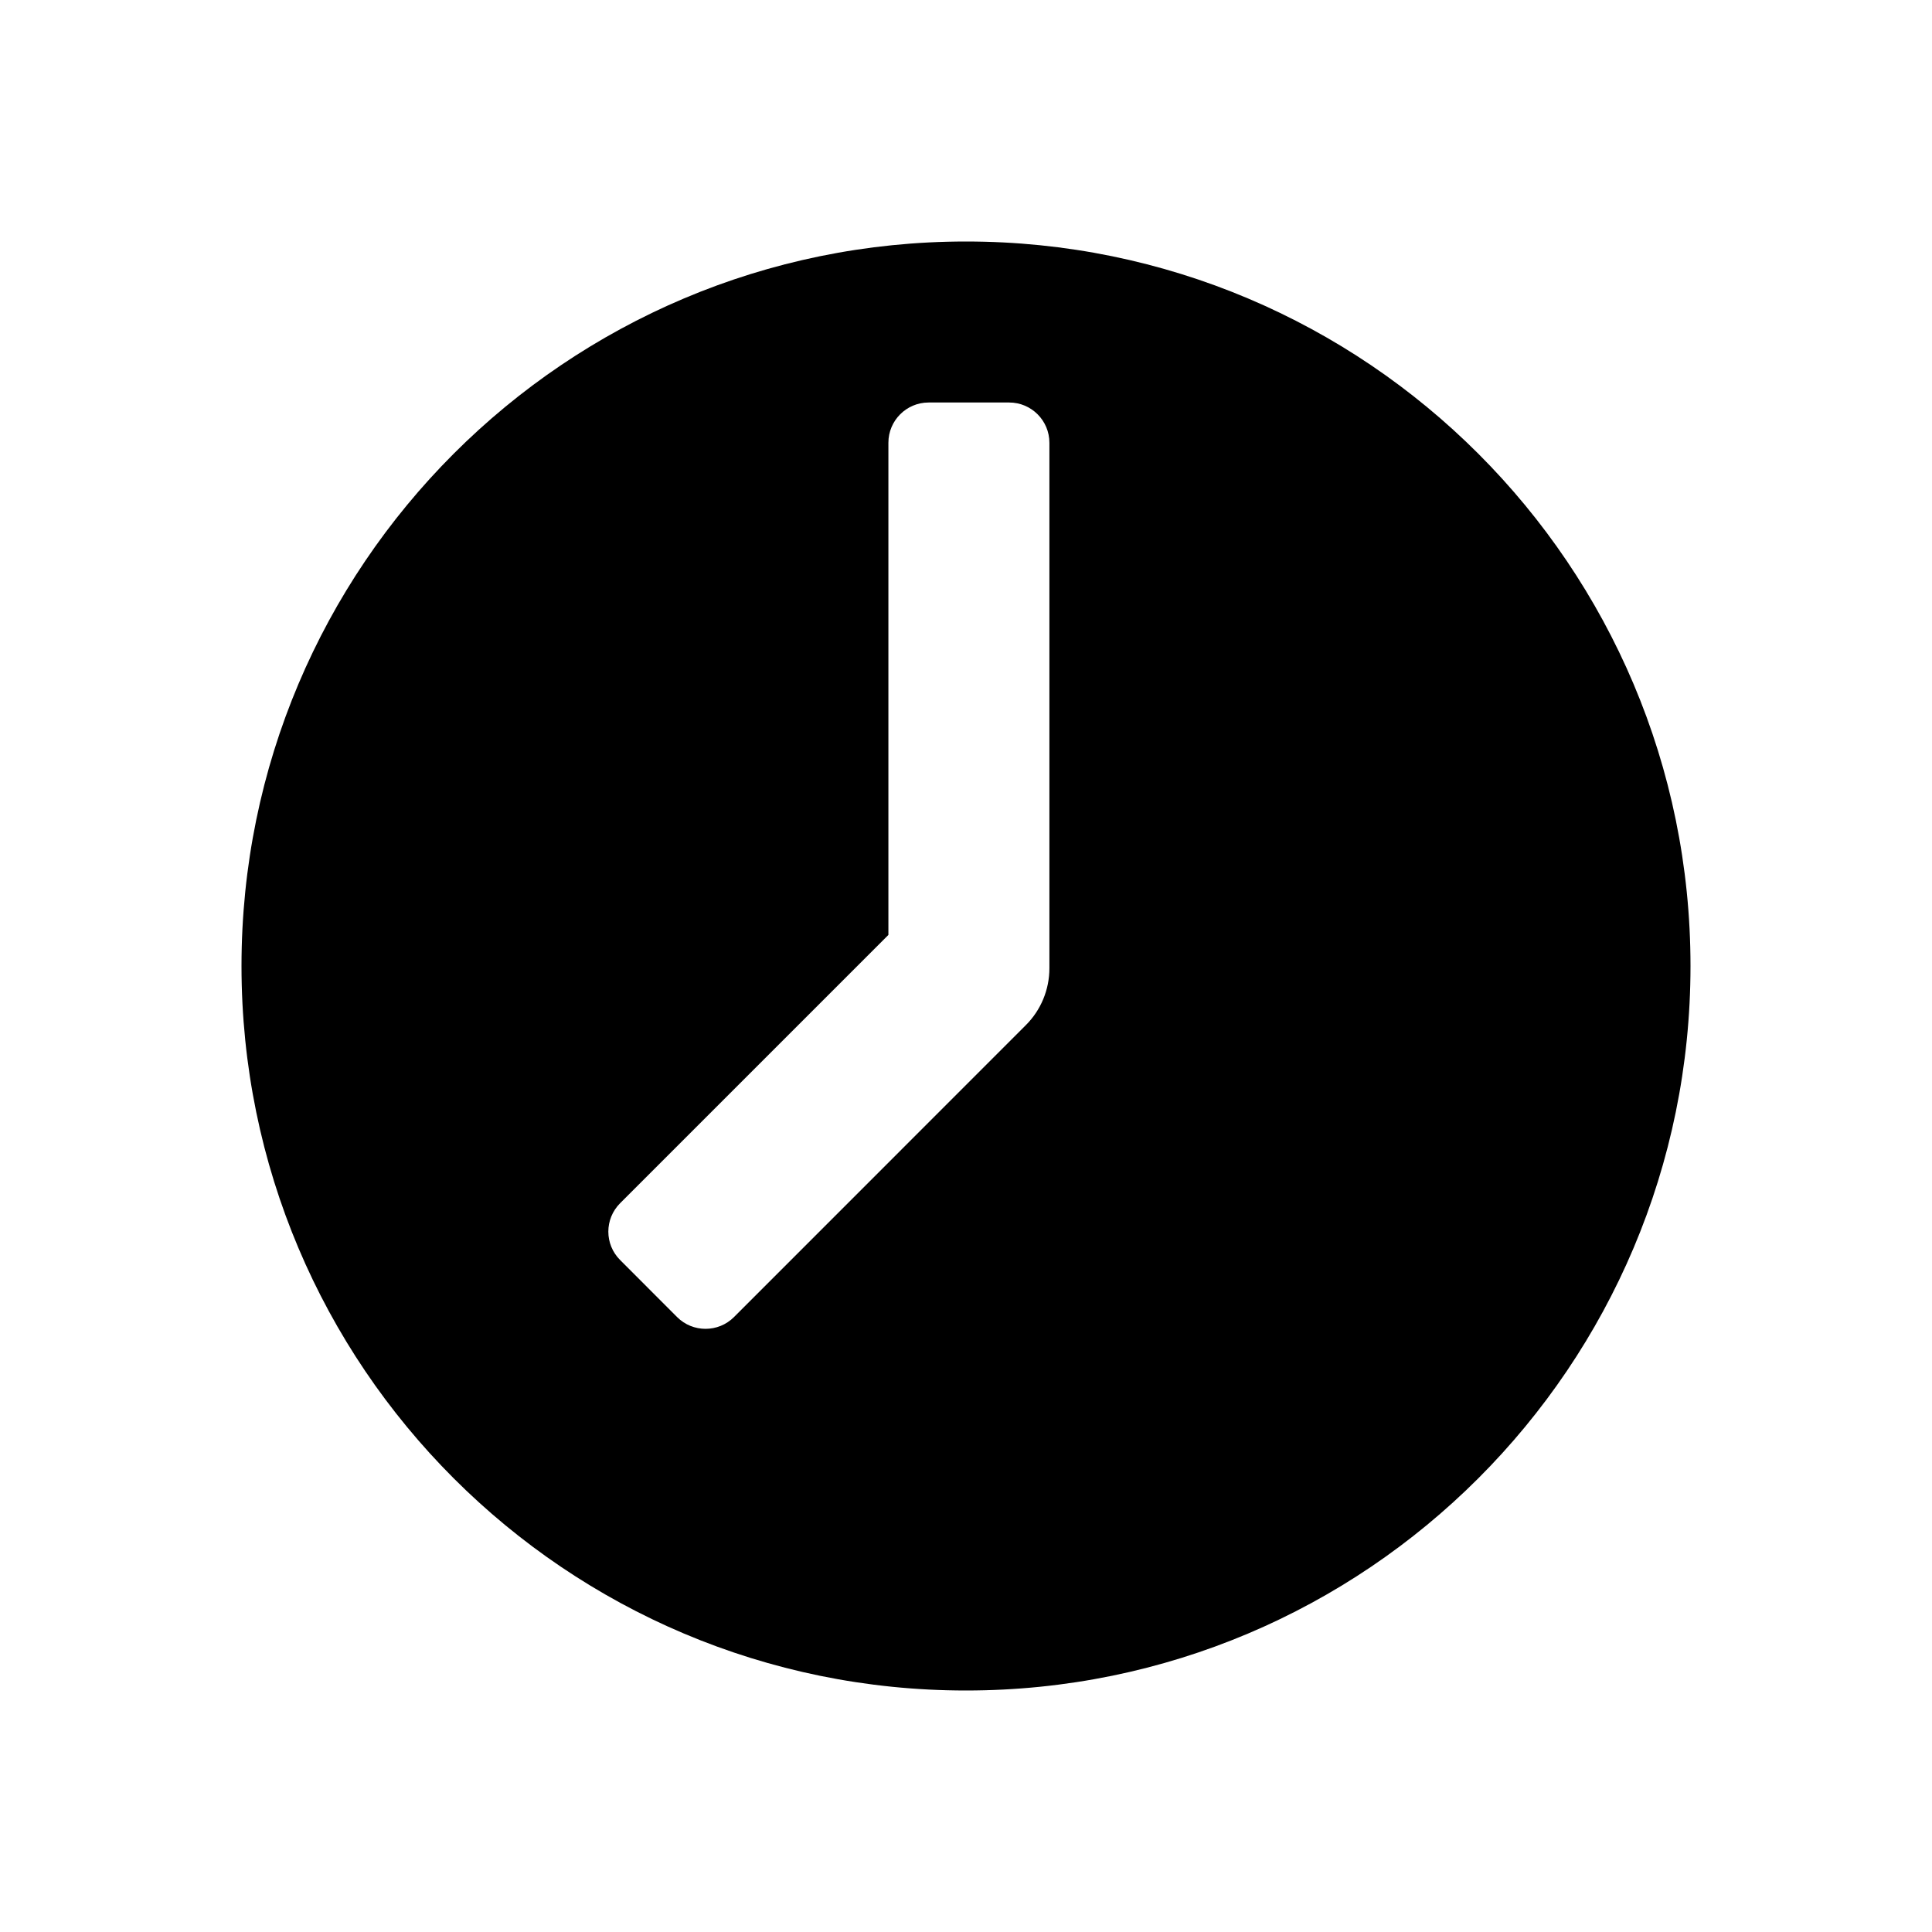 <svg xmlns="http://www.w3.org/2000/svg" width="24" height="24" viewBox="0 0 24 24">
  <path fill="#000000" fill-rule="evenodd" d="M12,3 C16.971,3 21,7.03 21,12 C21,16.971 16.971,21 12,21 C7.029,21 3,16.971 3,12 C3,7.03 7.029,3 12,3 Z M7.704,15.653 L8.411,16.361 L8.411,16.361 C8.606,16.556 8.923,16.556 9.118,16.361 L12.743,12.735 L12.743,12.735 C12.931,12.548 13.036,12.293 13.036,12.028 L13.036,5.5 C13.036,5.224 12.812,5 12.536,5 L11.536,5 C11.26,5 11.036,5.224 11.036,5.5 L11.036,11.614 L7.704,14.946 L7.704,14.946 C7.508,15.142 7.508,15.458 7.704,15.653 L7.704,15.653 Z"/>
</svg>
